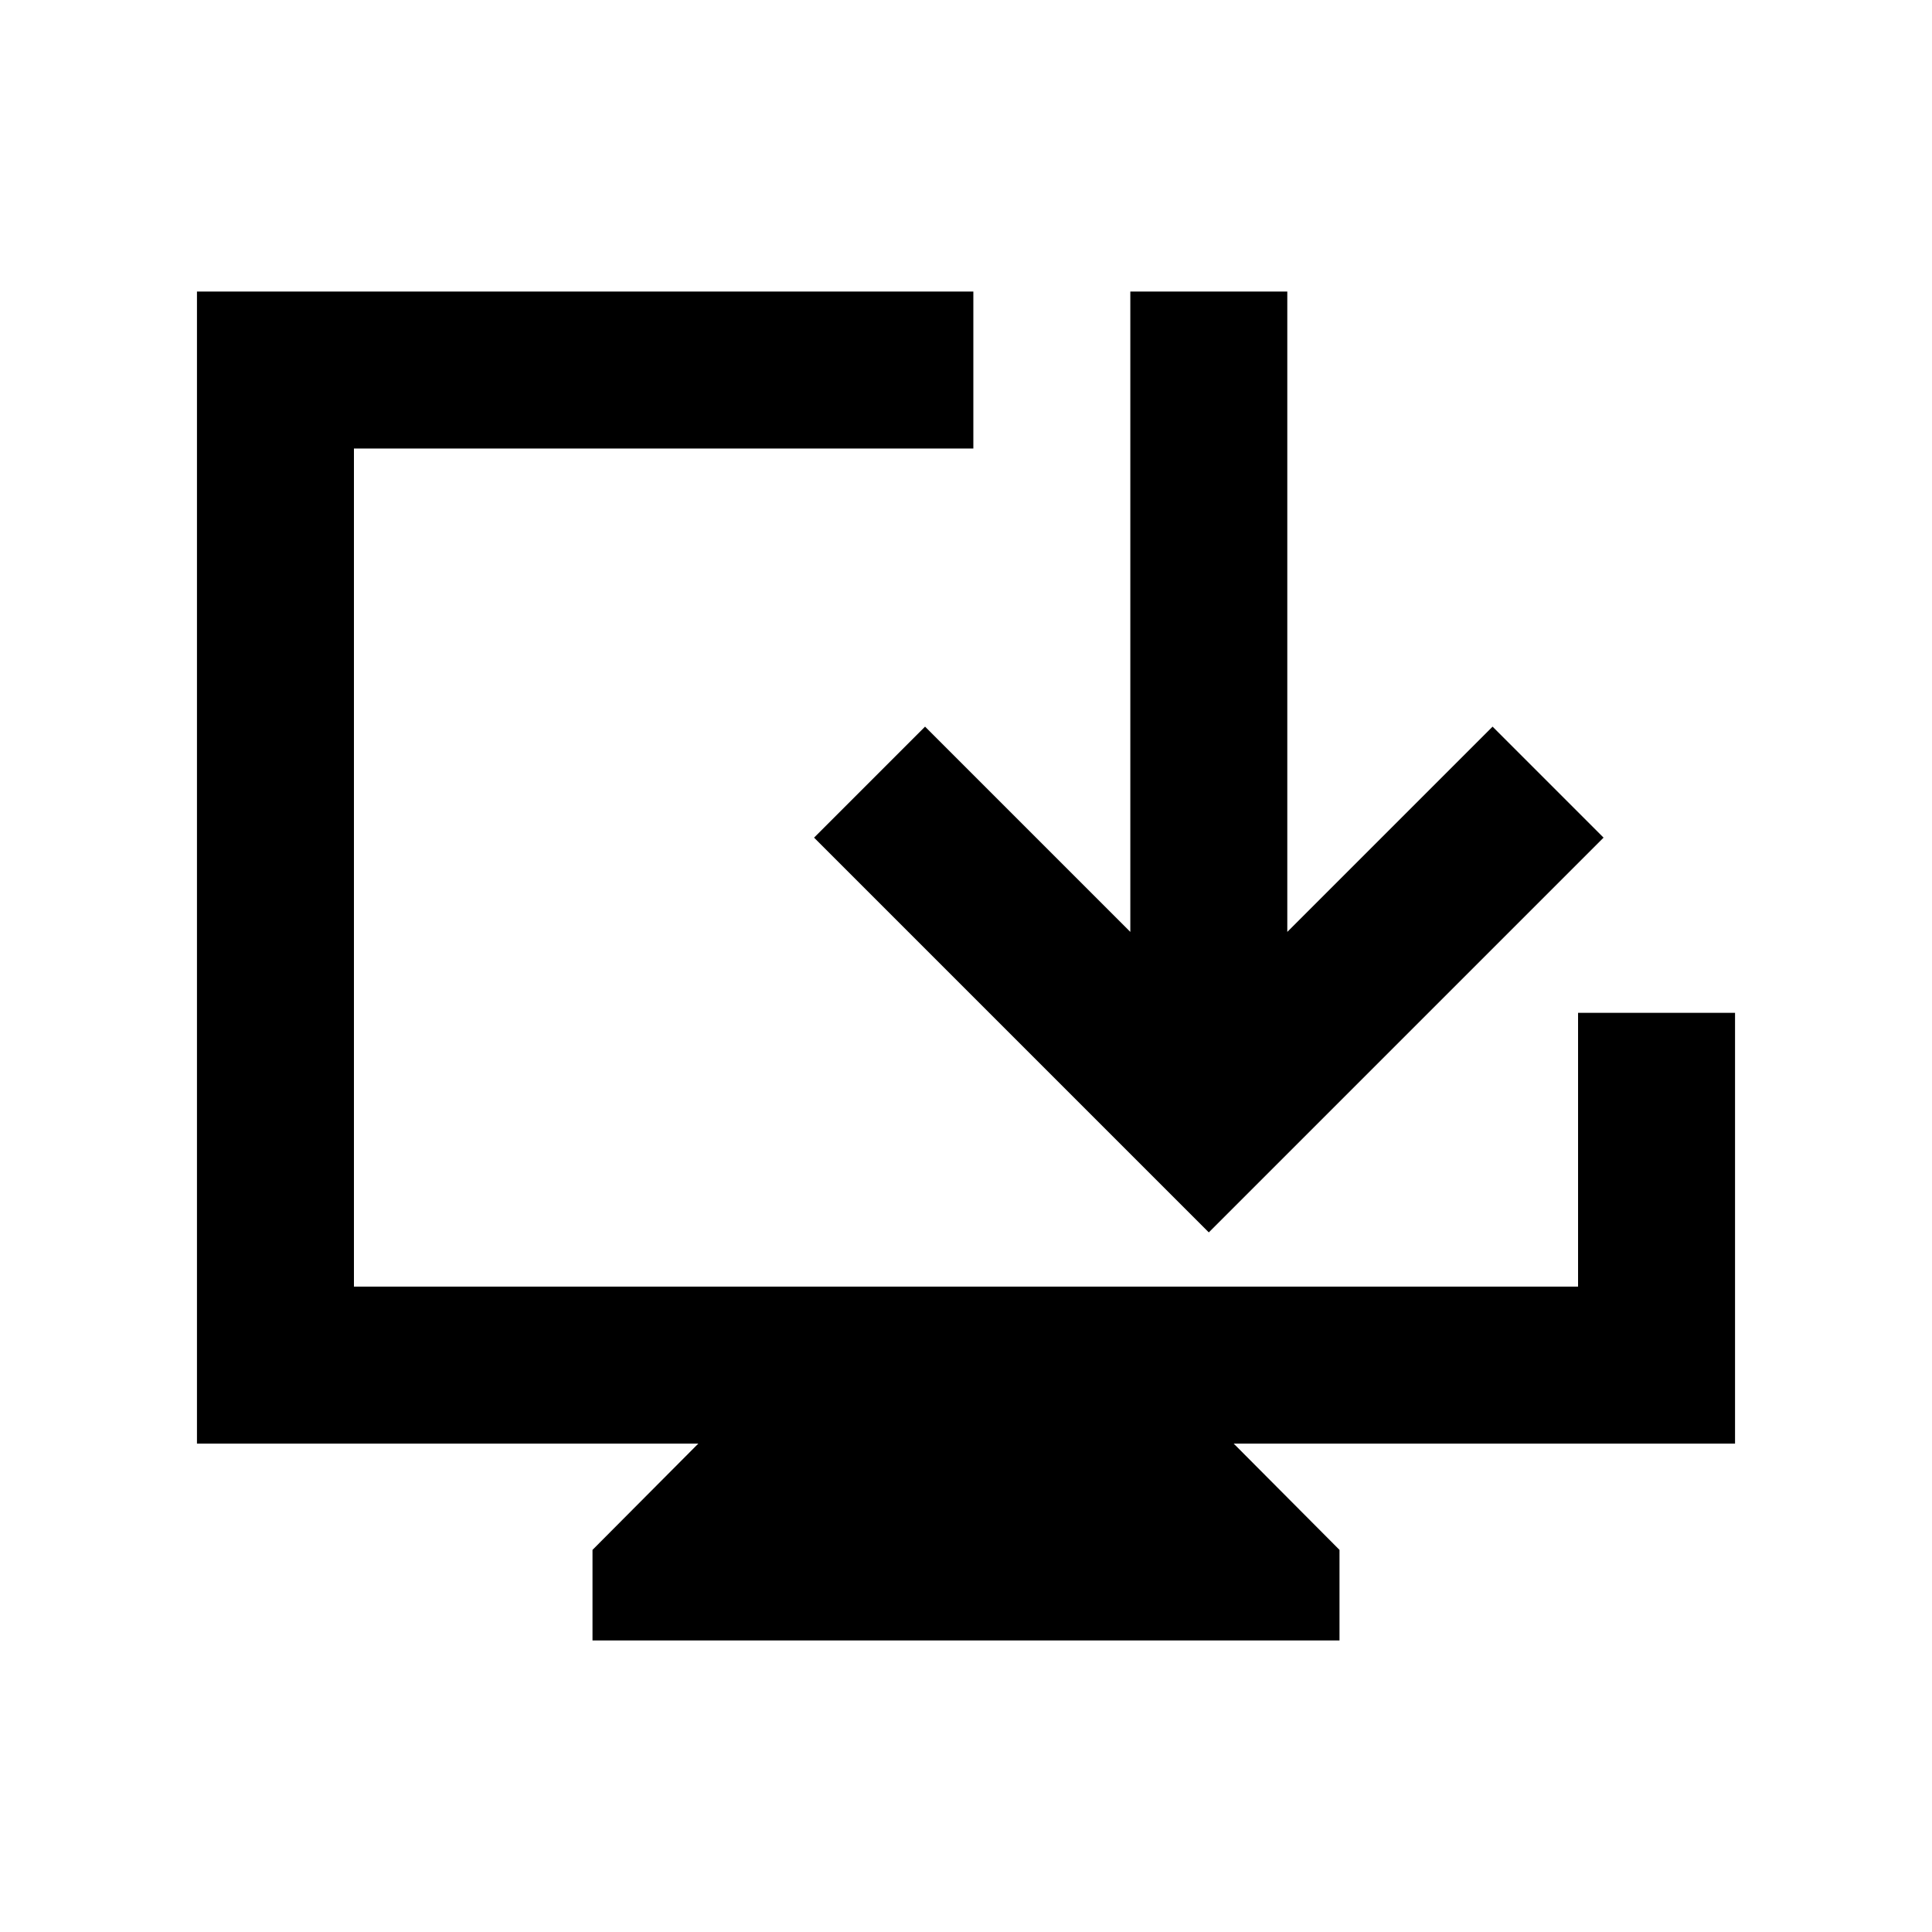 <svg xmlns="http://www.w3.org/2000/svg" height="20" viewBox="0 -960 960 960" width="20"><path d="M294.41-144.87v-45L347-242.7H97.87v-572.43h385.78v78H175.87v416.43h608.26v-136.04h78v214.04H613l52.59 52.83v45H294.41Zm306.24-202.76L404.5-543.78l55.15-55.16 102 102v-318.19h78v318.19l102-102 55.15 55.16-196.15 196.15Z"/></svg>